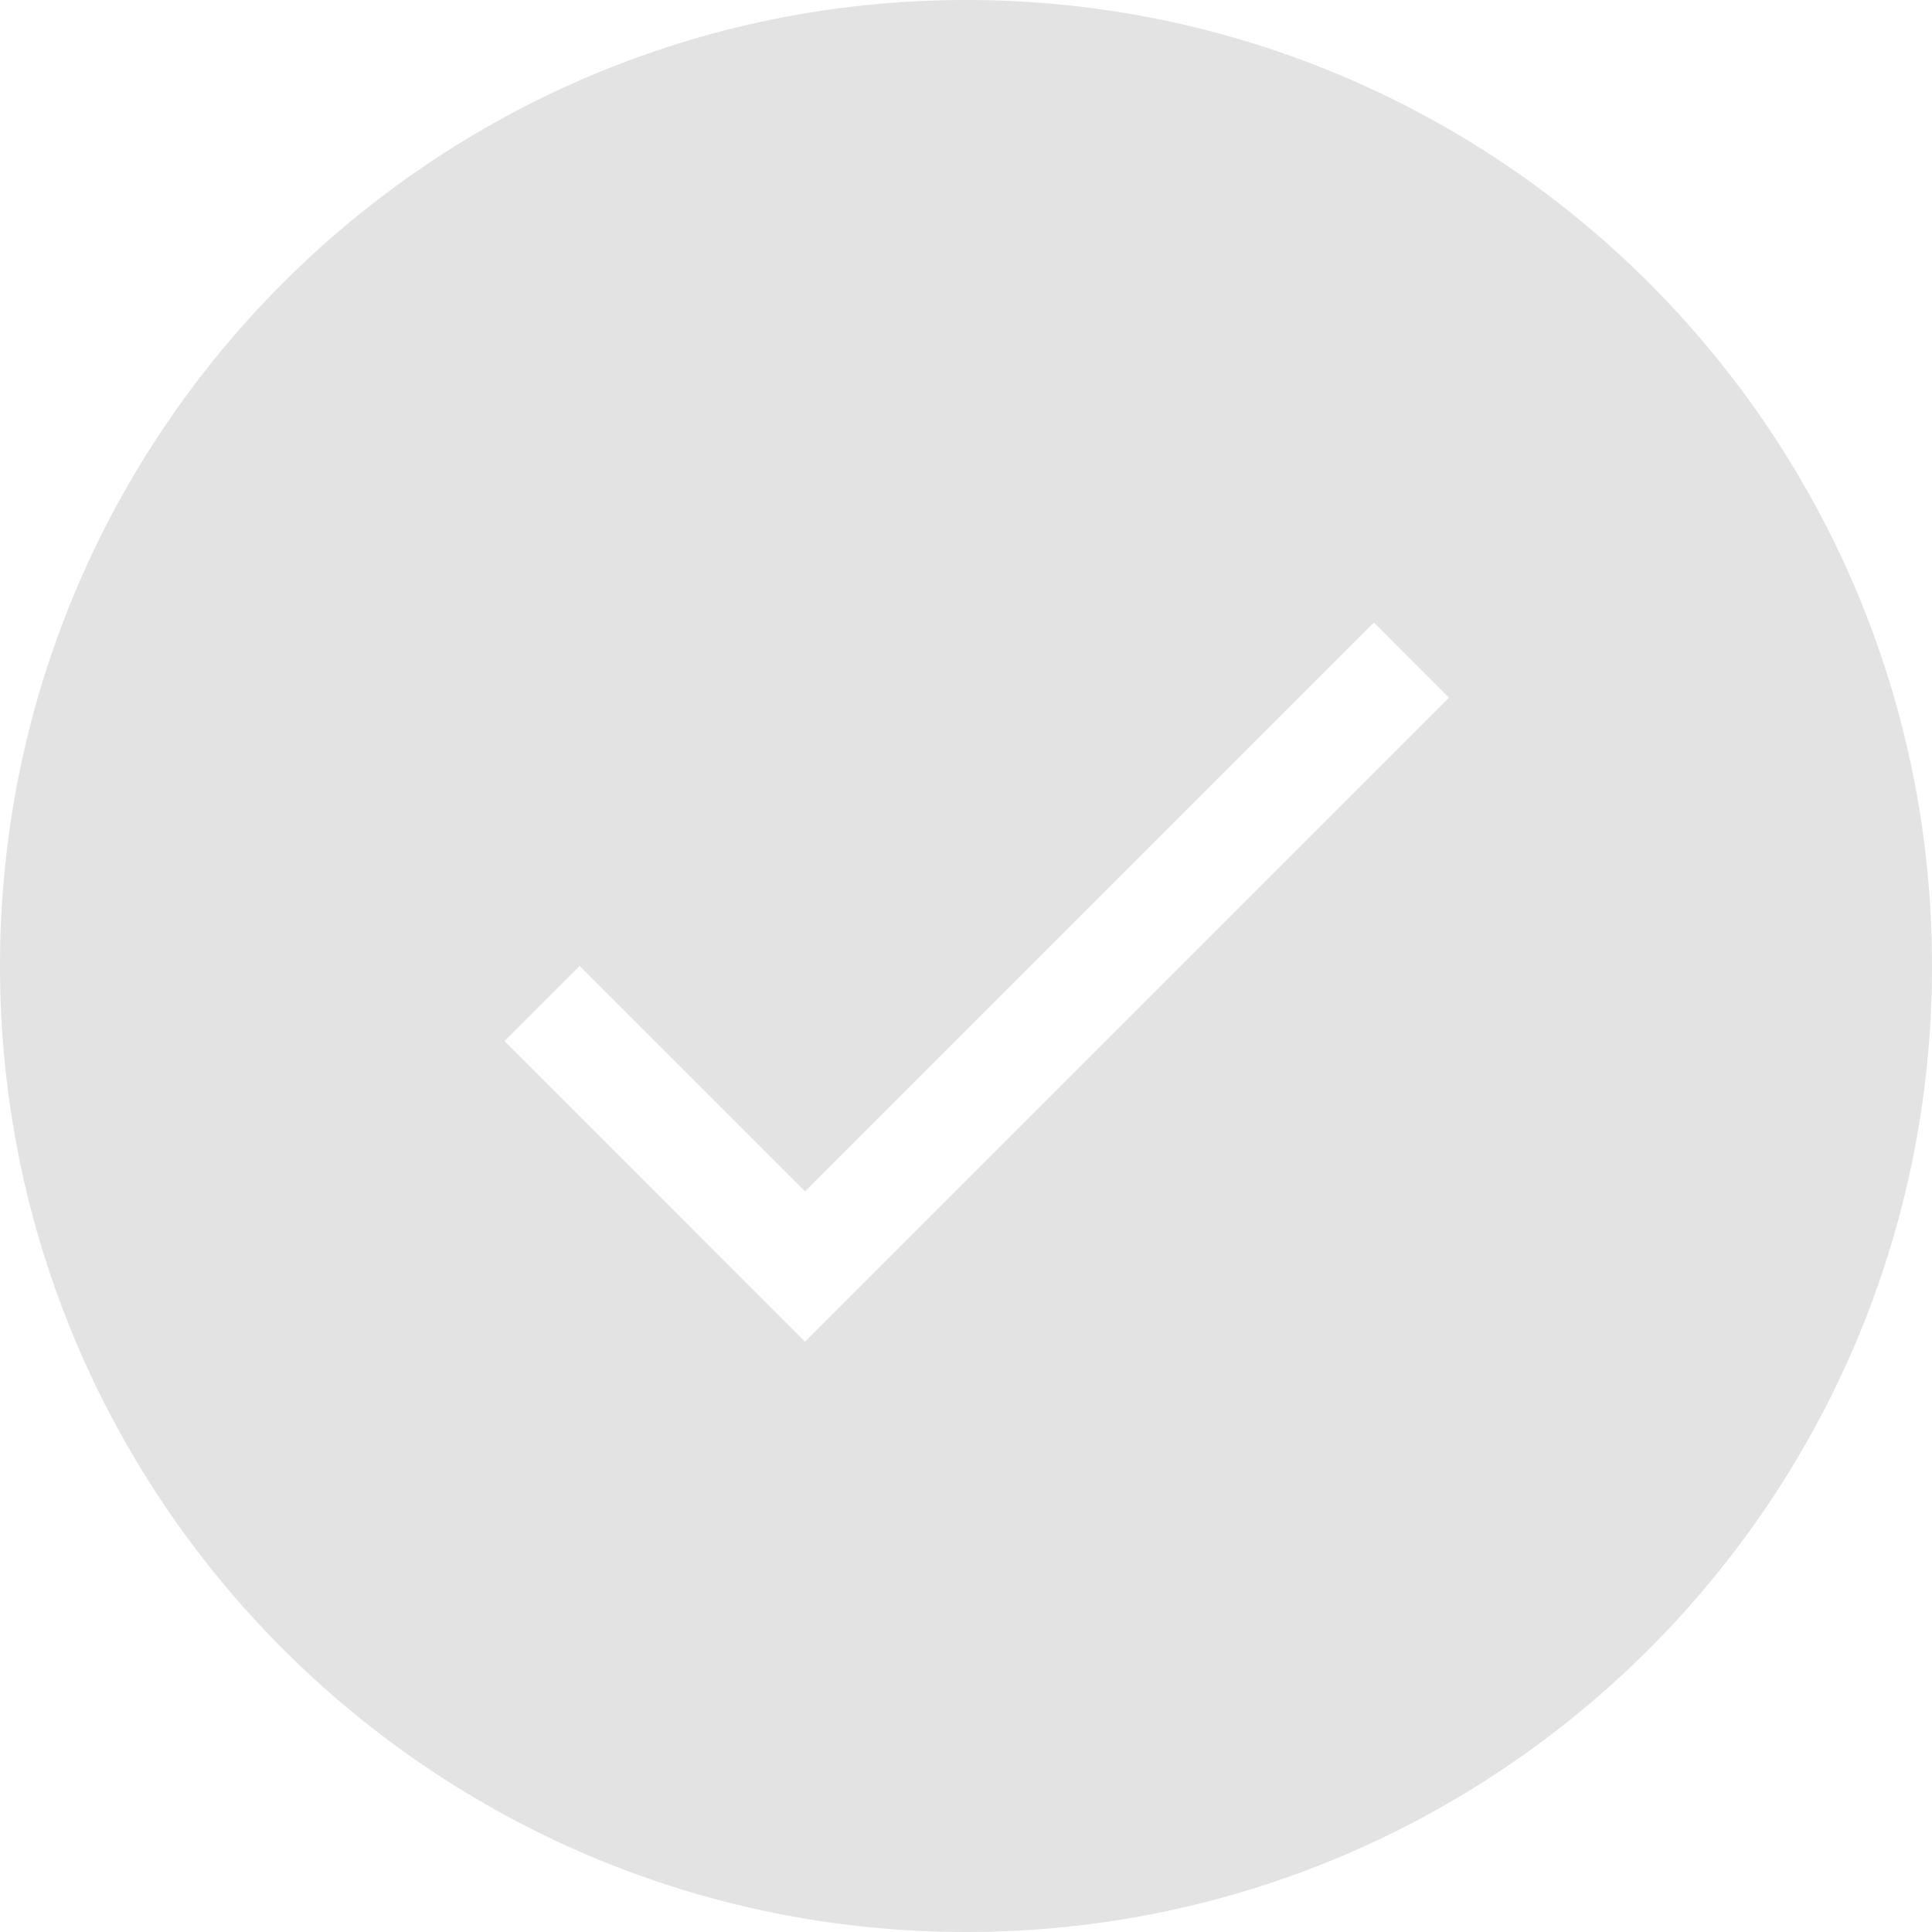 <svg width="24" height="24" viewBox="0 0 24 24" fill="none" xmlns="http://www.w3.org/2000/svg">
<path fill-rule="evenodd" clip-rule="evenodd" d="M12 24C18.627 24 24 18.627 24 12C24 5.373 18.627 0 12 0C5.373 0 0 5.373 0 12C0 18.627 5.373 24 12 24ZM7.2 12L10 14.8L17.067 7.733L18 8.667L10 16.667L6.267 12.933L7.2 12Z" fill="#E3E3E3"/>
</svg>
